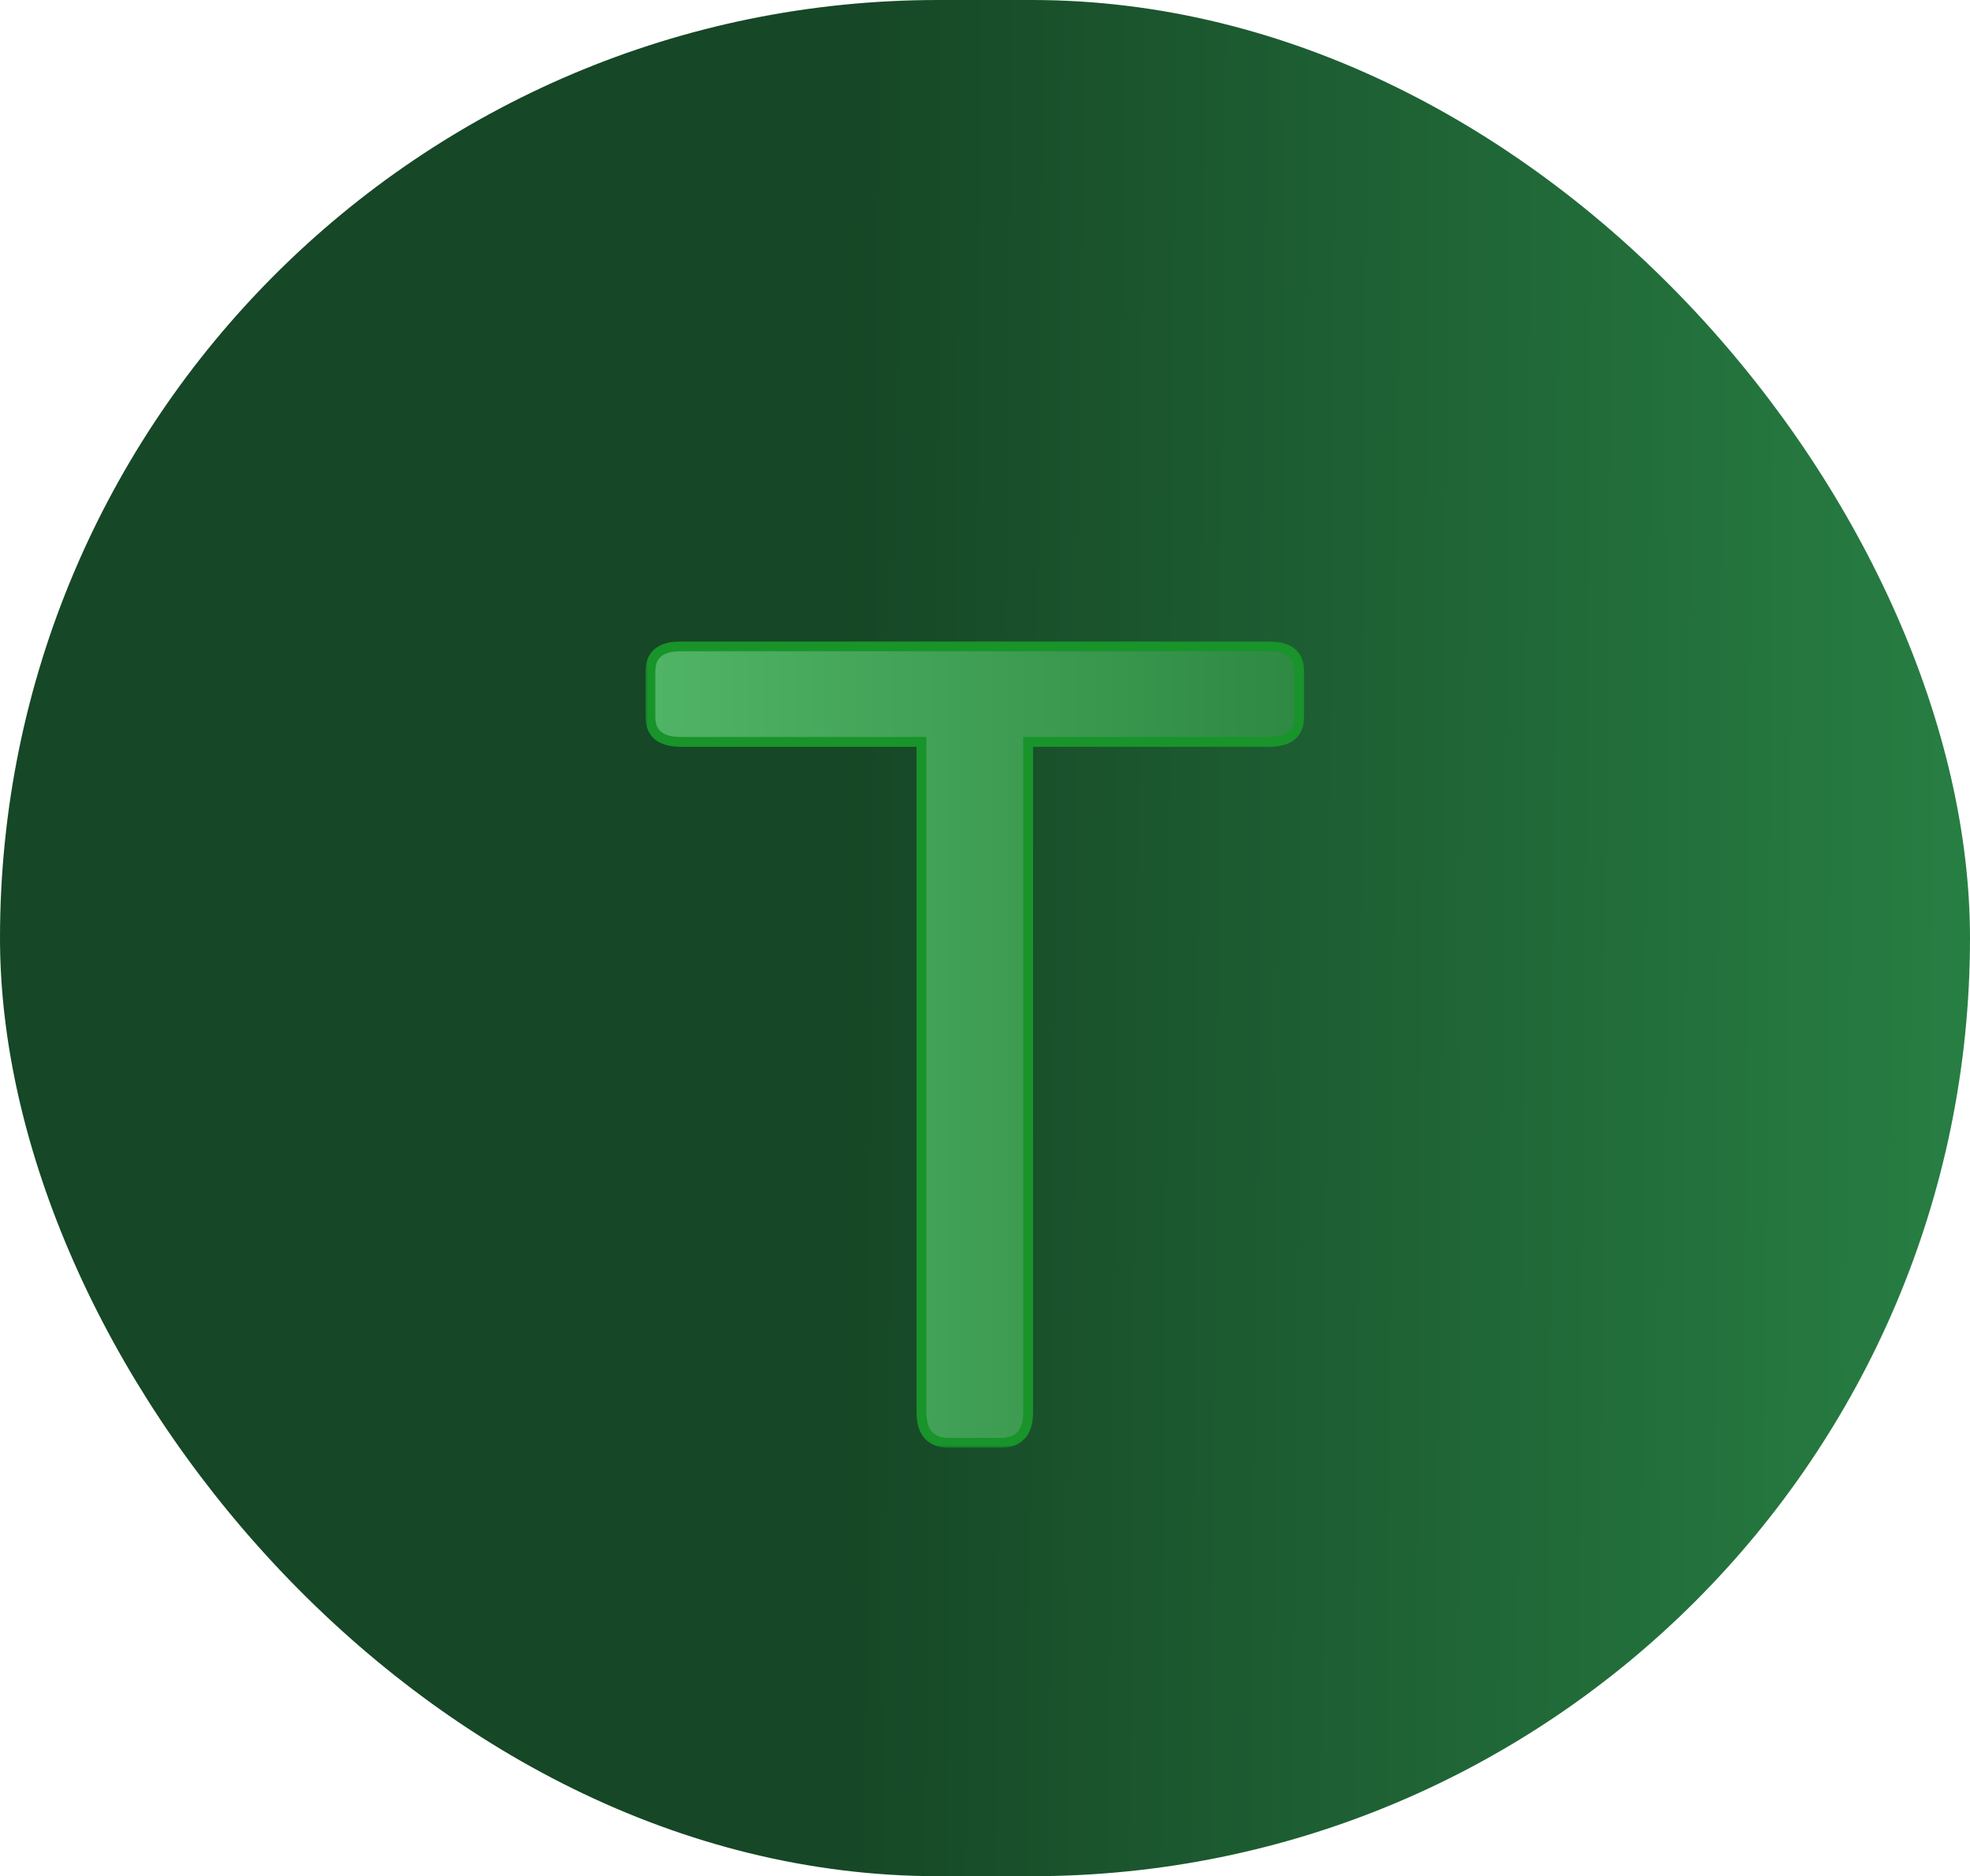 <svg width="400" height="381" viewBox="0 0 400 381" fill="none" xmlns="http://www.w3.org/2000/svg">
<g clip-path="url(#clip0_101_2)">
<rect width="400" height="381" rx="190.5" fill="white"/>
<rect width="400" height="381" rx="190.5" fill="url(#paint0_linear_101_2)"/>
<g filter="url(#filter0_d_101_2)">
<mask id="path-3-outside-1_101_2" maskUnits="userSpaceOnUse" x="131" y="126" width="134" height="164" fill="black">
<rect fill="white" x="131" y="126" width="134" height="164"/>
<path d="M138.264 146.655C134.128 146.655 132.061 144.963 132.061 141.58V132.331C132.061 128.947 134.128 127.255 138.264 127.255H257.599C261.735 127.255 263.803 128.947 263.803 132.331V141.58C263.803 144.963 261.735 146.655 257.599 146.655H208.76V282.796C208.76 286.932 206.88 289 203.12 289H192.743C188.983 289 187.104 286.932 187.104 282.796V146.655H138.264Z"/>
</mask>
<path d="M138.264 146.655C134.128 146.655 132.061 144.963 132.061 141.58V132.331C132.061 128.947 134.128 127.255 138.264 127.255H257.599C261.735 127.255 263.803 128.947 263.803 132.331V141.58C263.803 144.963 261.735 146.655 257.599 146.655H208.76V282.796C208.76 286.932 206.88 289 203.12 289H192.743C188.983 289 187.104 286.932 187.104 282.796V146.655H138.264Z" fill="url(#paint1_linear_101_2)"/>
<path d="M208.76 146.655V145.655H207.76V146.655H208.76ZM187.104 146.655H188.104V145.655H187.104V146.655ZM138.264 145.655C136.307 145.655 135.025 145.251 134.245 144.612C133.503 144.005 133.061 143.058 133.061 141.58H131.061C131.061 143.485 131.652 145.076 132.978 146.16C134.266 147.214 136.085 147.655 138.264 147.655V145.655ZM133.061 141.58V132.331H131.061V141.58H133.061ZM133.061 132.331C133.061 130.852 133.503 129.905 134.245 129.298C135.025 128.659 136.307 128.255 138.264 128.255V126.255C136.085 126.255 134.266 126.696 132.978 127.75C131.652 128.835 131.061 130.426 131.061 132.331H133.061ZM138.264 128.255H257.599V126.255H138.264V128.255ZM257.599 128.255C259.556 128.255 260.838 128.659 261.619 129.298C262.361 129.905 262.803 130.852 262.803 132.331H264.803C264.803 130.426 264.211 128.835 262.885 127.75C261.598 126.696 259.778 126.255 257.599 126.255V128.255ZM262.803 132.331V141.58H264.803V132.331H262.803ZM262.803 141.58C262.803 143.058 262.361 144.005 261.619 144.612C260.838 145.251 259.556 145.655 257.599 145.655V147.655C259.778 147.655 261.598 147.214 262.885 146.16C264.211 145.076 264.803 143.485 264.803 141.58H262.803ZM257.599 145.655H208.76V147.655H257.599V145.655ZM207.76 146.655V282.796H209.76V146.655H207.76ZM207.76 282.796C207.76 284.732 207.318 285.998 206.61 286.776C205.919 287.537 204.82 288 203.12 288V290C205.18 290 206.901 289.429 208.09 288.122C209.262 286.832 209.76 284.996 209.76 282.796H207.76ZM203.12 288H192.743V290H203.12V288ZM192.743 288C191.043 288 189.945 287.537 189.253 286.776C188.546 285.998 188.104 284.732 188.104 282.796H186.104C186.104 284.996 186.601 286.832 187.773 288.122C188.962 289.429 190.683 290 192.743 290V288ZM188.104 282.796V146.655H186.104V282.796H188.104ZM187.104 145.655H138.264V147.655H187.104V145.655Z" fill="#18942A" mask="url(#path-3-outside-1_101_2)"/>
</g>
</g>
<defs>
<filter id="filter0_d_101_2" x="128.061" y="127.255" width="139.742" height="169.745" filterUnits="userSpaceOnUse" color-interpolation-filters="sRGB">
<feFlood flood-opacity="0" result="BackgroundImageFix"/>
<feColorMatrix in="SourceAlpha" type="matrix" values="0 0 0 0 0 0 0 0 0 0 0 0 0 0 0 0 0 0 127 0" result="hardAlpha"/>
<feOffset dy="4"/>
<feGaussianBlur stdDeviation="2"/>
<feComposite in2="hardAlpha" operator="out"/>
<feColorMatrix type="matrix" values="0 0 0 0 0 0 0 0 0 0 0 0 0 0 0 0 0 0 0.25 0"/>
<feBlend mode="normal" in2="BackgroundImageFix" result="effect1_dropShadow_101_2"/>
<feBlend mode="normal" in="SourceGraphic" in2="effect1_dropShadow_101_2" result="shape"/>
</filter>
<linearGradient id="paint0_linear_101_2" x1="169.5" y1="355" x2="591.5" y2="358.5" gradientUnits="userSpaceOnUse">
<stop stop-color="#164726"/>
<stop offset="1" stop-color="#36AD5C"/>
</linearGradient>
<linearGradient id="paint1_linear_101_2" x1="-3.5" y1="123" x2="397" y2="123" gradientUnits="userSpaceOnUse">
<stop stop-color="#73E08B"/>
<stop offset="1" stop-color="#0C5E1E"/>
</linearGradient>
<clipPath id="clip0_101_2">
<rect width="400" height="381" rx="190.5" fill="white"/>
</clipPath>
</defs>
</svg>
